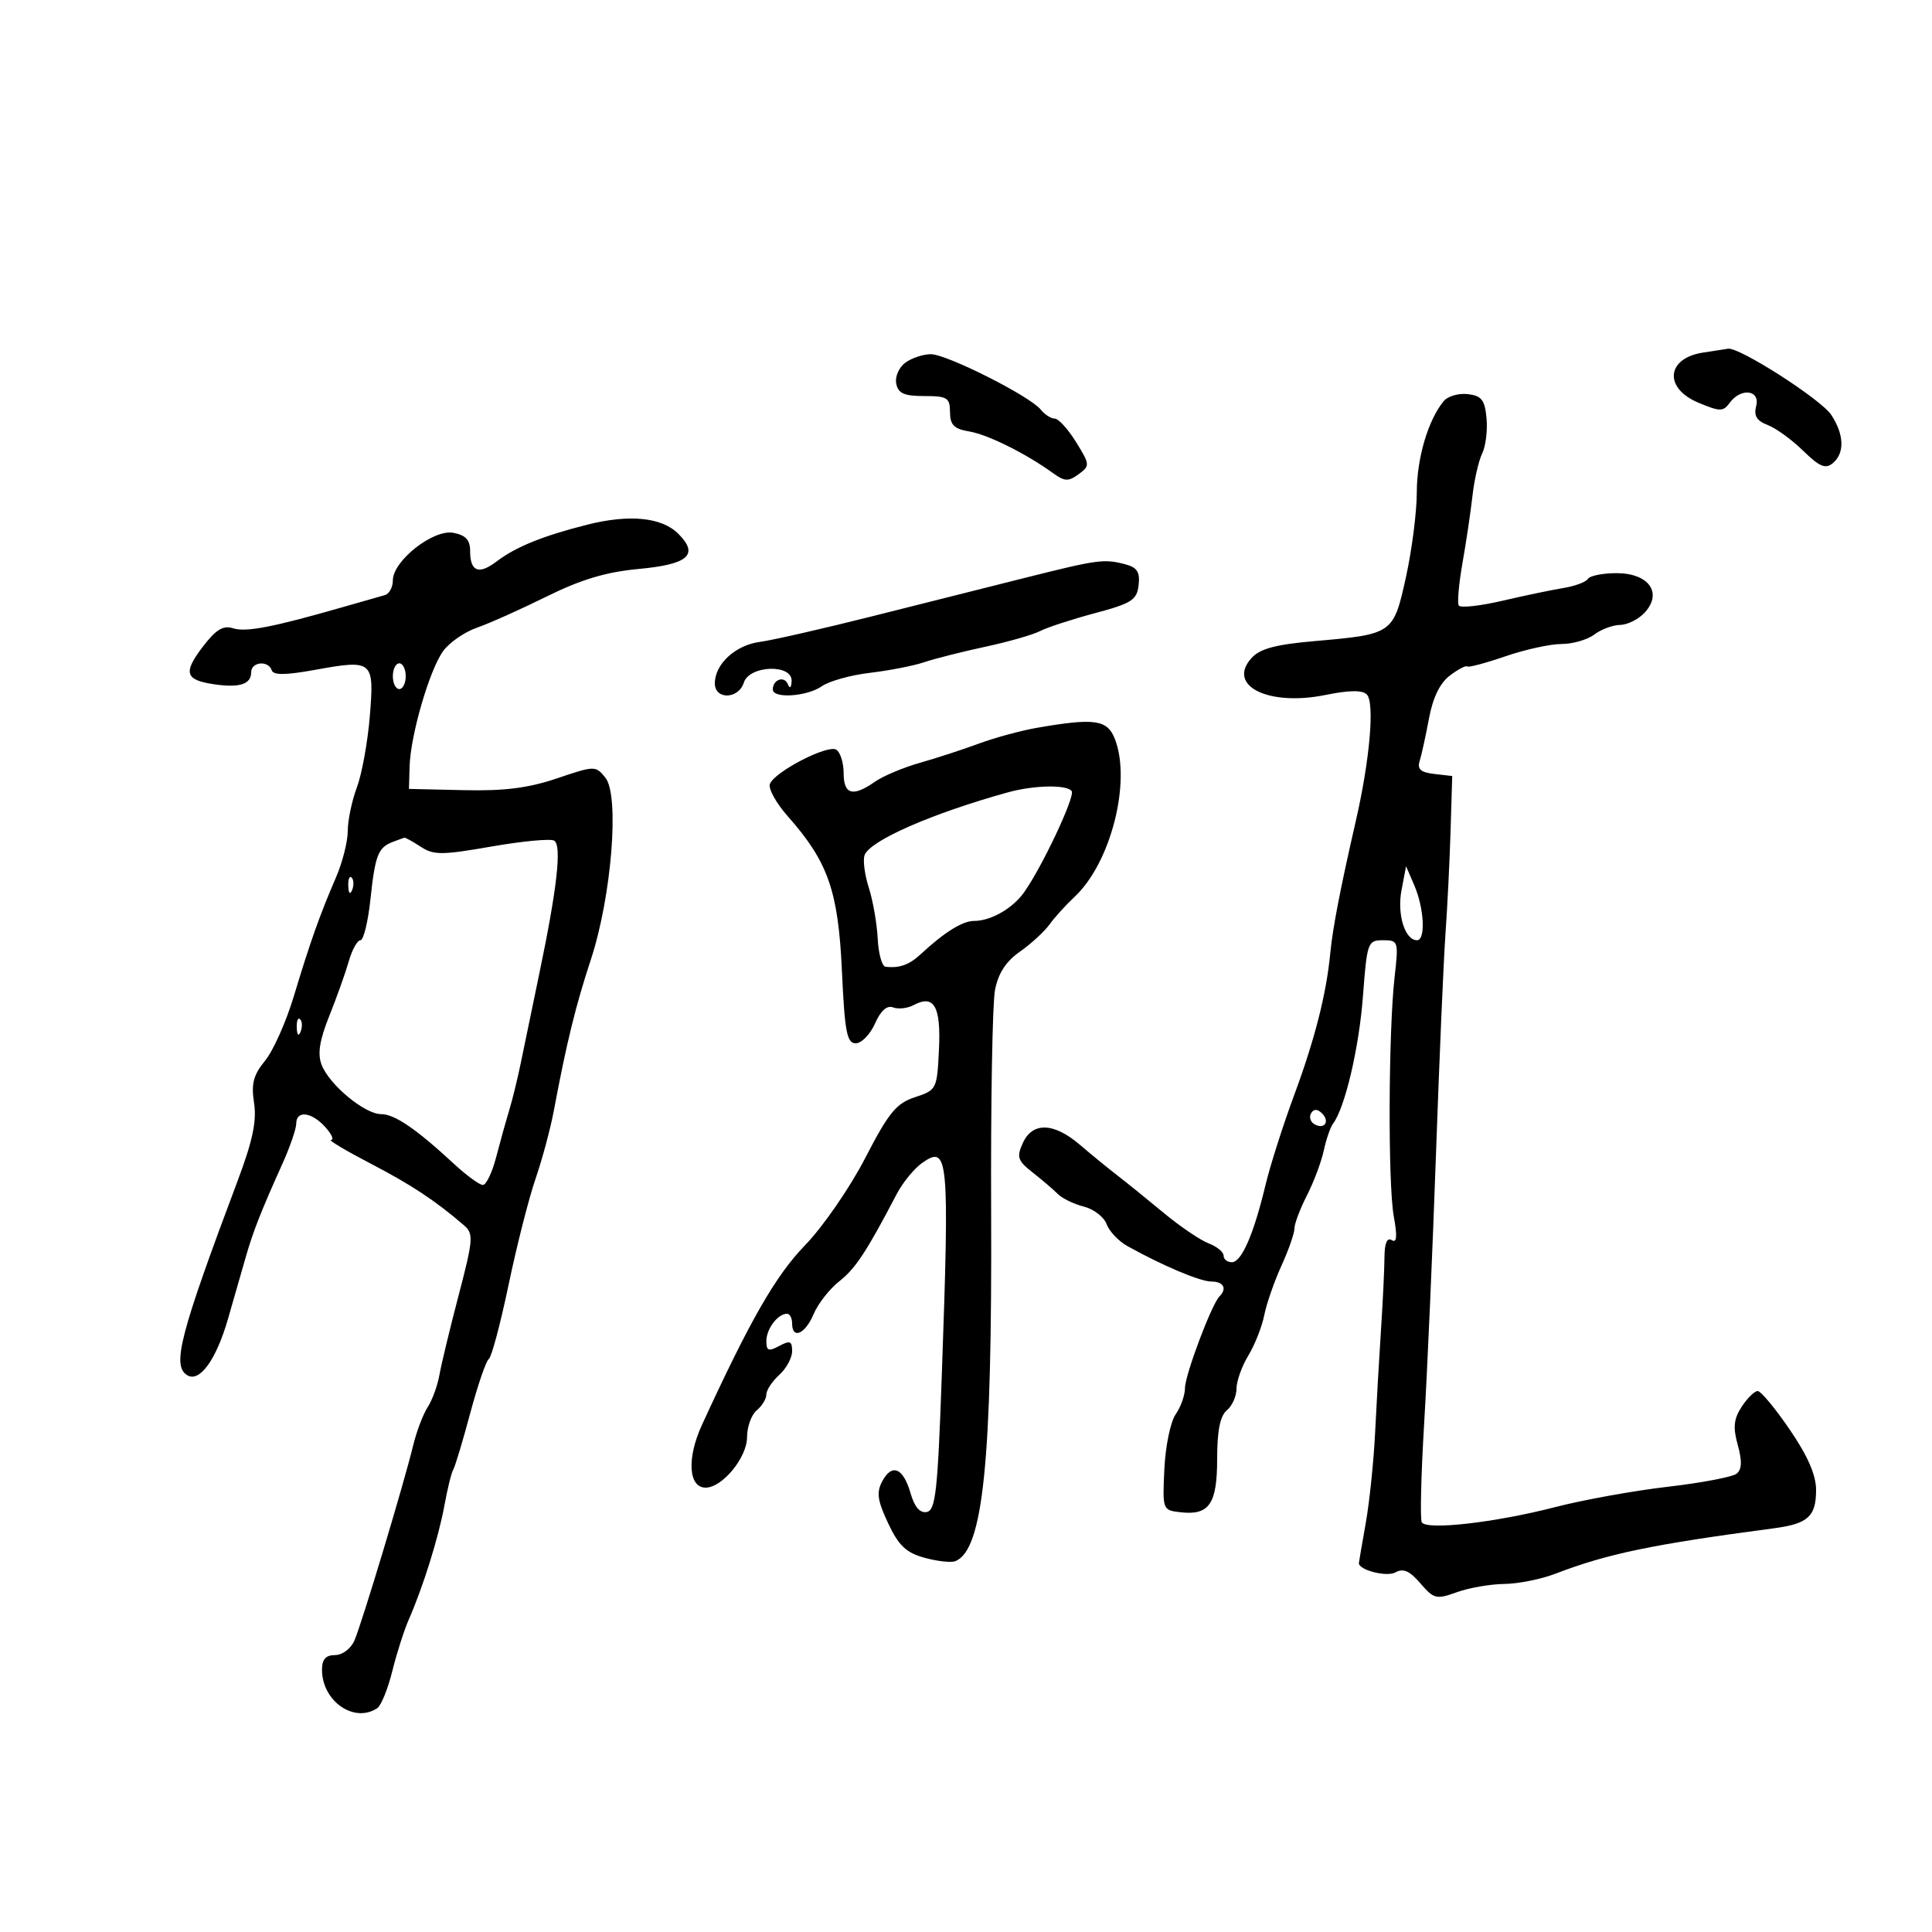 <svg xmlns="http://www.w3.org/2000/svg" width="300" height="300" viewBox="0 0 300 300" version="1.1">
	<path d="M 264.503 54.740 C 258.754 55.585, 258.290 60.259, 263.730 62.532 C 267.094 63.937, 267.572 63.938, 268.591 62.545 C 270.330 60.166, 273.353 60.542, 272.696 63.055 C 272.302 64.562, 272.778 65.345, 274.481 65.993 C 275.759 66.479, 278.237 68.277, 279.989 69.989 C 282.528 72.472, 283.459 72.864, 284.586 71.928 C 286.461 70.373, 286.374 67.501, 284.361 64.427 C 282.784 62.021, 270.023 53.842, 268.326 54.150 C 267.871 54.232, 266.151 54.498, 264.503 54.740 M 140.582 56.316 C 139.589 57.043, 138.954 58.498, 139.164 59.566 C 139.465 61.090, 140.390 61.500, 143.523 61.500 C 147.094 61.500, 147.502 61.755, 147.517 64 C 147.530 65.991, 148.140 66.602, 150.517 67 C 153.408 67.485, 159.342 70.441, 163.562 73.500 C 165.312 74.768, 165.907 74.789, 167.481 73.638 C 169.275 72.326, 169.262 72.160, 167.087 68.640 C 165.849 66.638, 164.361 65, 163.779 65 C 163.197 65, 162.221 64.373, 161.610 63.606 C 159.948 61.519, 147.017 55, 144.540 55 C 143.353 55, 141.572 55.592, 140.582 56.316 M 224.186 62.276 C 221.764 65.195, 220 71.162, 220 76.439 C 220 79.466, 219.247 85.372, 218.326 89.563 C 216.377 98.433, 216.299 98.488, 204.191 99.544 C 198.060 100.079, 195.656 100.722, 194.333 102.184 C 190.442 106.484, 196.961 109.722, 205.857 107.907 C 209.494 107.165, 211.541 107.141, 212.232 107.832 C 213.485 109.085, 212.714 117.974, 210.526 127.500 C 208.134 137.923, 206.942 144.092, 206.566 148 C 205.955 154.344, 204.167 161.380, 200.975 170 C 199.244 174.675, 197.234 180.975, 196.509 184 C 194.670 191.674, 192.785 196, 191.281 196 C 190.576 196, 190 195.539, 190 194.975 C 190 194.412, 188.947 193.550, 187.659 193.061 C 186.372 192.571, 183.239 190.445, 180.696 188.335 C 178.154 186.226, 174.906 183.600, 173.478 182.500 C 172.051 181.400, 169.447 179.270, 167.691 177.766 C 163.636 174.292, 160.327 174.187, 158.825 177.485 C 157.828 179.672, 158.011 180.221, 160.352 182.062 C 161.814 183.212, 163.575 184.718, 164.265 185.408 C 164.955 186.098, 166.772 186.977, 168.303 187.361 C 169.834 187.745, 171.424 188.971, 171.835 190.084 C 172.247 191.197, 173.690 192.725, 175.042 193.479 C 180.533 196.541, 186.361 199, 188.127 199 C 189.996 199, 190.576 200.091, 189.356 201.310 C 188.140 202.526, 184.009 213.501, 184.005 215.527 C 184.002 216.643, 183.349 218.485, 182.553 219.621 C 181.757 220.757, 180.969 224.570, 180.803 228.094 C 180.502 234.456, 180.519 234.502, 183.310 234.822 C 187.774 235.334, 189 233.541, 189 226.500 C 189 222.160, 189.459 219.864, 190.500 219 C 191.325 218.315, 192.002 216.798, 192.004 215.628 C 192.006 214.457, 192.829 212.150, 193.832 210.500 C 194.836 208.850, 195.948 206.038, 196.304 204.250 C 196.659 202.463, 197.861 199, 198.975 196.555 C 200.089 194.110, 201 191.505, 201 190.766 C 201 190.027, 201.874 187.709, 202.942 185.614 C 204.010 183.519, 205.187 180.386, 205.557 178.652 C 205.928 176.919, 206.569 175.050, 206.983 174.500 C 208.846 172.024, 211.027 162.759, 211.633 154.750 C 212.272 146.310, 212.382 146, 214.746 146 C 217.137 146, 217.181 146.138, 216.550 151.750 C 215.591 160.269, 215.511 183.849, 216.424 188.877 C 216.991 192, 216.901 193.057, 216.109 192.568 C 215.383 192.119, 214.994 193.026, 214.982 195.191 C 214.972 197.011, 214.727 202.100, 214.439 206.500 C 214.150 210.900, 213.739 218.100, 213.524 222.500 C 213.310 226.900, 212.657 233.200, 212.073 236.500 C 211.489 239.800, 211.009 242.597, 211.006 242.715 C 210.977 243.794, 215.336 244.911, 216.668 244.166 C 217.894 243.480, 218.877 243.908, 220.556 245.860 C 222.652 248.296, 223.034 248.389, 226.223 247.236 C 228.103 246.556, 231.410 245.980, 233.571 245.956 C 235.732 245.932, 239.300 245.220, 241.500 244.374 C 249.601 241.259, 256.553 239.813, 275.500 237.305 C 280.743 236.611, 282 235.462, 282 231.366 C 282 229.044, 280.714 226.093, 277.912 221.989 C 275.664 218.695, 273.424 216, 272.935 216 C 272.446 216, 271.331 217.092, 270.456 218.427 C 269.209 220.330, 269.076 221.616, 269.840 224.382 C 270.534 226.897, 270.482 228.175, 269.657 228.835 C 269.021 229.344, 264.215 230.257, 258.979 230.863 C 253.742 231.469, 245.867 232.892, 241.479 234.025 C 232.160 236.431, 221.500 237.644, 220.774 236.382 C 220.496 235.897, 220.662 228.975, 221.144 221 C 221.626 213.025, 222.447 194.350, 222.968 179.500 C 223.490 164.650, 224.158 149.125, 224.453 145 C 224.748 140.875, 225.104 133.675, 225.244 129 L 225.500 120.500 222.705 120.179 C 220.612 119.939, 220.043 119.437, 220.441 118.179 C 220.733 117.256, 221.384 114.285, 221.889 111.577 C 222.496 108.317, 223.594 106.061, 225.138 104.896 C 226.421 103.928, 227.627 103.294, 227.819 103.486 C 228.011 103.678, 230.676 102.972, 233.740 101.917 C 236.805 100.863, 240.732 100, 242.465 100 C 244.199 100, 246.491 99.339, 247.559 98.532 C 248.626 97.724, 250.443 97.049, 251.595 97.032 C 252.747 97.014, 254.471 96.137, 255.425 95.083 C 258.188 92.030, 255.996 89, 251.024 89 C 248.876 89, 246.871 89.400, 246.568 89.890 C 246.266 90.379, 244.552 91.017, 242.759 91.308 C 240.967 91.599, 236.680 92.495, 233.234 93.298 C 229.788 94.101, 226.764 94.427, 226.514 94.022 C 226.263 93.617, 226.527 90.634, 227.099 87.393 C 227.672 84.152, 228.367 79.475, 228.643 77 C 228.920 74.525, 229.598 71.565, 230.149 70.423 C 230.701 69.281, 231.006 66.806, 230.826 64.923 C 230.556 62.089, 230.055 61.448, 227.914 61.199 C 226.492 61.034, 224.814 61.519, 224.186 62.276 M 91.178 81.475 C 84.313 83.206, 80.083 84.921, 77.132 87.169 C 74.342 89.295, 73 88.771, 73 85.558 C 73 83.848, 72.312 83.102, 70.399 82.736 C 67.281 82.140, 61 87.084, 61 90.135 C 61 91.195, 60.438 92.220, 59.750 92.411 C 59.063 92.603, 56.025 93.470, 53 94.338 C 42.324 97.402, 38.188 98.194, 36.187 97.559 C 34.649 97.071, 33.526 97.754, 31.497 100.416 C 28.402 104.472, 28.735 105.586, 33.238 106.253 C 37.188 106.837, 39 106.253, 39 104.393 C 39 102.758, 41.667 102.500, 42.195 104.084 C 42.453 104.859, 44.364 104.841, 48.890 104.020 C 57.921 102.382, 58.132 102.561, 57.424 111.222 C 57.097 115.225, 56.193 120.197, 55.415 122.270 C 54.637 124.344, 54 127.386, 54 129.031 C 54 130.676, 53.175 133.929, 52.166 136.261 C 49.658 142.057, 48.171 146.248, 45.626 154.697 C 44.434 158.655, 42.426 163.155, 41.165 164.697 C 39.342 166.925, 38.990 168.272, 39.450 171.265 C 39.880 174.065, 39.235 177.139, 36.933 183.265 C 27.917 207.254, 26.668 212.059, 29.063 213.539 C 30.986 214.728, 33.579 211.147, 35.410 204.772 C 36.401 201.323, 37.664 196.925, 38.218 195 C 39.319 191.169, 40.572 187.992, 43.847 180.723 C 45.031 178.096, 46 175.284, 46 174.473 C 46 172.374, 48.375 172.652, 50.500 175 C 51.495 176.100, 51.903 177.003, 51.405 177.006 C 50.907 177.010, 53.650 178.651, 57.500 180.654 C 63.876 183.970, 67.691 186.494, 72.095 190.309 C 73.549 191.568, 73.472 192.526, 71.226 201.095 C 69.870 206.268, 68.524 211.850, 68.234 213.500 C 67.944 215.150, 67.123 217.400, 66.410 218.500 C 65.696 219.600, 64.675 222.300, 64.141 224.500 C 62.678 230.528, 56.155 252.185, 55.030 254.750 C 54.475 256.016, 53.159 257, 52.021 257 C 50.585 257, 50 257.659, 50 259.277 C 50 264.166, 55.017 267.646, 58.588 265.235 C 59.186 264.831, 60.232 262.250, 60.913 259.500 C 61.593 256.750, 62.742 253.150, 63.467 251.500 C 65.701 246.414, 68.102 238.727, 69.011 233.753 C 69.488 231.142, 70.107 228.636, 70.385 228.185 C 70.664 227.734, 71.847 223.803, 73.013 219.450 C 74.180 215.097, 75.481 211.302, 75.904 211.017 C 76.327 210.733, 77.706 205.561, 78.968 199.525 C 80.230 193.489, 82.112 186.081, 83.151 183.062 C 84.189 180.043, 85.464 175.306, 85.984 172.536 C 87.972 161.938, 89.366 156.248, 91.748 149 C 94.982 139.159, 96.229 123.504, 93.998 120.749 C 92.484 118.879, 92.349 118.881, 86.478 120.868 C 82.045 122.368, 78.303 122.841, 72 122.696 L 63.500 122.500 63.603 119 C 63.746 114.130, 66.702 103.983, 68.822 101.085 C 69.793 99.757, 72.144 98.132, 74.044 97.473 C 75.945 96.815, 80.815 94.637, 84.868 92.634 C 90.253 89.972, 94.111 88.818, 99.207 88.344 C 106.902 87.629, 108.578 86.134, 105.329 82.885 C 102.766 80.321, 97.739 79.820, 91.178 81.475 M 159.500 89.642 C 154 91.021, 143.200 93.738, 135.500 95.679 C 127.800 97.620, 119.925 99.417, 118 99.672 C 114.195 100.176, 111 103.114, 111 106.111 C 111 108.684, 114.677 108.593, 115.500 106 C 116.360 103.290, 123.042 103.065, 122.921 105.750 C 122.873 106.806, 122.641 107.002, 122.336 106.244 C 121.789 104.889, 120 105.513, 120 107.059 C 120 108.519, 125.315 108.168, 127.617 106.556 C 128.751 105.761, 132.114 104.825, 135.089 104.476 C 138.065 104.126, 141.850 103.386, 143.500 102.831 C 145.150 102.275, 149.425 101.193, 153 100.426 C 156.575 99.659, 160.400 98.564, 161.500 97.994 C 162.600 97.423, 166.425 96.174, 170 95.218 C 175.726 93.687, 176.536 93.170, 176.804 90.871 C 177.038 88.858, 176.581 88.120, 174.804 87.644 C 171.470 86.752, 170.541 86.873, 159.500 89.642 M 61 105 C 61 106.100, 61.450 107, 62 107 C 62.550 107, 63 106.100, 63 105 C 63 103.900, 62.550 103, 62 103 C 61.450 103, 61 103.900, 61 105 M 161 113.017 C 158.525 113.447, 154.475 114.548, 152 115.464 C 149.525 116.380, 145.397 117.726, 142.827 118.454 C 140.258 119.182, 137.120 120.503, 135.855 121.389 C 132.433 123.786, 131 123.393, 131 120.059 C 131 118.441, 130.484 116.799, 129.854 116.410 C 128.509 115.578, 120.278 119.833, 119.547 121.738 C 119.271 122.457, 120.529 124.722, 122.343 126.772 C 128.585 133.829, 130.161 138.333, 130.733 150.750 C 131.172 160.270, 131.502 162, 132.882 162 C 133.778 162, 135.122 160.621, 135.868 158.936 C 136.757 156.927, 137.727 156.065, 138.685 156.432 C 139.488 156.741, 140.924 156.576, 141.876 156.066 C 145.043 154.371, 146.123 156.270, 145.802 162.964 C 145.505 169.137, 145.441 169.265, 142.075 170.373 C 139.166 171.330, 138.002 172.754, 134.346 179.829 C 131.973 184.420, 127.794 190.480, 125.035 193.329 C 120.437 198.079, 116.498 204.940, 108.991 221.276 C 106.630 226.413, 106.901 231, 109.565 231 C 112.161 231, 116 226.328, 116 223.168 C 116 221.560, 116.675 219.685, 117.500 219 C 118.325 218.315, 119 217.205, 119 216.533 C 119 215.860, 119.900 214.495, 121 213.500 C 122.100 212.505, 123 210.844, 123 209.810 C 123 208.240, 122.670 208.106, 121 209 C 119.338 209.890, 119 209.760, 119 208.235 C 119 206.351, 120.776 204, 122.200 204 C 122.640 204, 123 204.675, 123 205.500 C 123 208.036, 125.028 207.163, 126.331 204.065 C 127.009 202.451, 128.800 200.159, 130.310 198.971 C 132.836 196.983, 134.545 194.391, 139.222 185.446 C 140.169 183.635, 141.953 181.446, 143.186 180.583 C 147.290 177.707, 147.450 179.464, 146.226 213.988 C 145.603 231.568, 145.274 234.520, 143.907 234.782 C 142.850 234.984, 142.004 234.005, 141.392 231.871 C 140.259 227.919, 138.509 227.180, 136.993 230.014 C 136.071 231.735, 136.248 232.996, 137.905 236.522 C 139.543 240.005, 140.693 241.097, 143.555 241.888 C 145.532 242.433, 147.678 242.674, 148.325 242.422 C 152.664 240.732, 154.066 227.057, 153.903 188.024 C 153.833 171.236, 154.103 155.807, 154.502 153.737 C 155.004 151.133, 156.194 149.298, 158.364 147.778 C 160.089 146.570, 162.164 144.663, 162.976 143.541 C 163.788 142.418, 165.524 140.504, 166.833 139.287 C 172.470 134.045, 175.709 121.403, 173.120 114.750 C 171.948 111.739, 169.979 111.457, 161 113.017 M 156.500 123.037 C 144.723 126.307, 135.127 130.505, 134.258 132.770 C 133.967 133.528, 134.258 135.803, 134.904 137.824 C 135.550 139.846, 136.173 143.410, 136.289 145.745 C 136.405 148.079, 136.950 150.045, 137.500 150.113 C 139.619 150.375, 141.181 149.824, 142.938 148.193 C 146.648 144.750, 149.456 143, 151.269 143 C 153.850 143, 157.216 141.080, 158.996 138.591 C 161.770 134.714, 166.951 123.729, 166.414 122.861 C 165.766 121.812, 160.582 121.904, 156.500 123.037 M 61 130.729 C 58.712 131.600, 58.258 132.762, 57.521 139.646 C 57.147 143.141, 56.448 146, 55.967 146 C 55.487 146, 54.676 147.463, 54.165 149.250 C 53.654 151.037, 52.292 154.857, 51.138 157.737 C 49.619 161.527, 49.286 163.623, 49.934 165.326 C 51.110 168.420, 56.621 173, 59.169 173 C 61.275 173, 64.607 175.274, 70.524 180.750 C 72.456 182.537, 74.460 184, 74.978 184 C 75.496 184, 76.417 182.088, 77.024 179.750 C 77.632 177.412, 78.547 174.126, 79.058 172.448 C 79.569 170.769, 80.393 167.394, 80.891 164.948 C 81.388 162.501, 82.688 156.225, 83.779 151 C 86.513 137.909, 87.251 131.273, 86.056 130.535 C 85.510 130.197, 81.135 130.607, 76.333 131.445 C 68.605 132.794, 67.342 132.799, 65.336 131.485 C 64.090 130.668, 62.942 130.036, 62.785 130.079 C 62.628 130.122, 61.825 130.415, 61 130.729 M 217.624 138.236 C 216.911 141.989, 218.157 146, 220.035 146 C 221.394 146, 221.154 141.069, 219.621 137.500 L 218.333 134.500 217.624 138.236 M 54.079 137.583 C 54.127 138.748, 54.364 138.985, 54.683 138.188 C 54.972 137.466, 54.936 136.603, 54.604 136.271 C 54.272 135.939, 54.036 136.529, 54.079 137.583 M 46.079 159.583 C 46.127 160.748, 46.364 160.985, 46.683 160.188 C 46.972 159.466, 46.936 158.603, 46.604 158.271 C 46.272 157.939, 46.036 158.529, 46.079 159.583 M 203.597 172.844 C 203.251 173.404, 203.455 174.163, 204.050 174.531 C 205.588 175.481, 206.580 174.180, 205.296 172.896 C 204.578 172.178, 204.019 172.161, 203.597 172.844" stroke="none" fill="black" fill-rule="evenodd"/>
</svg>